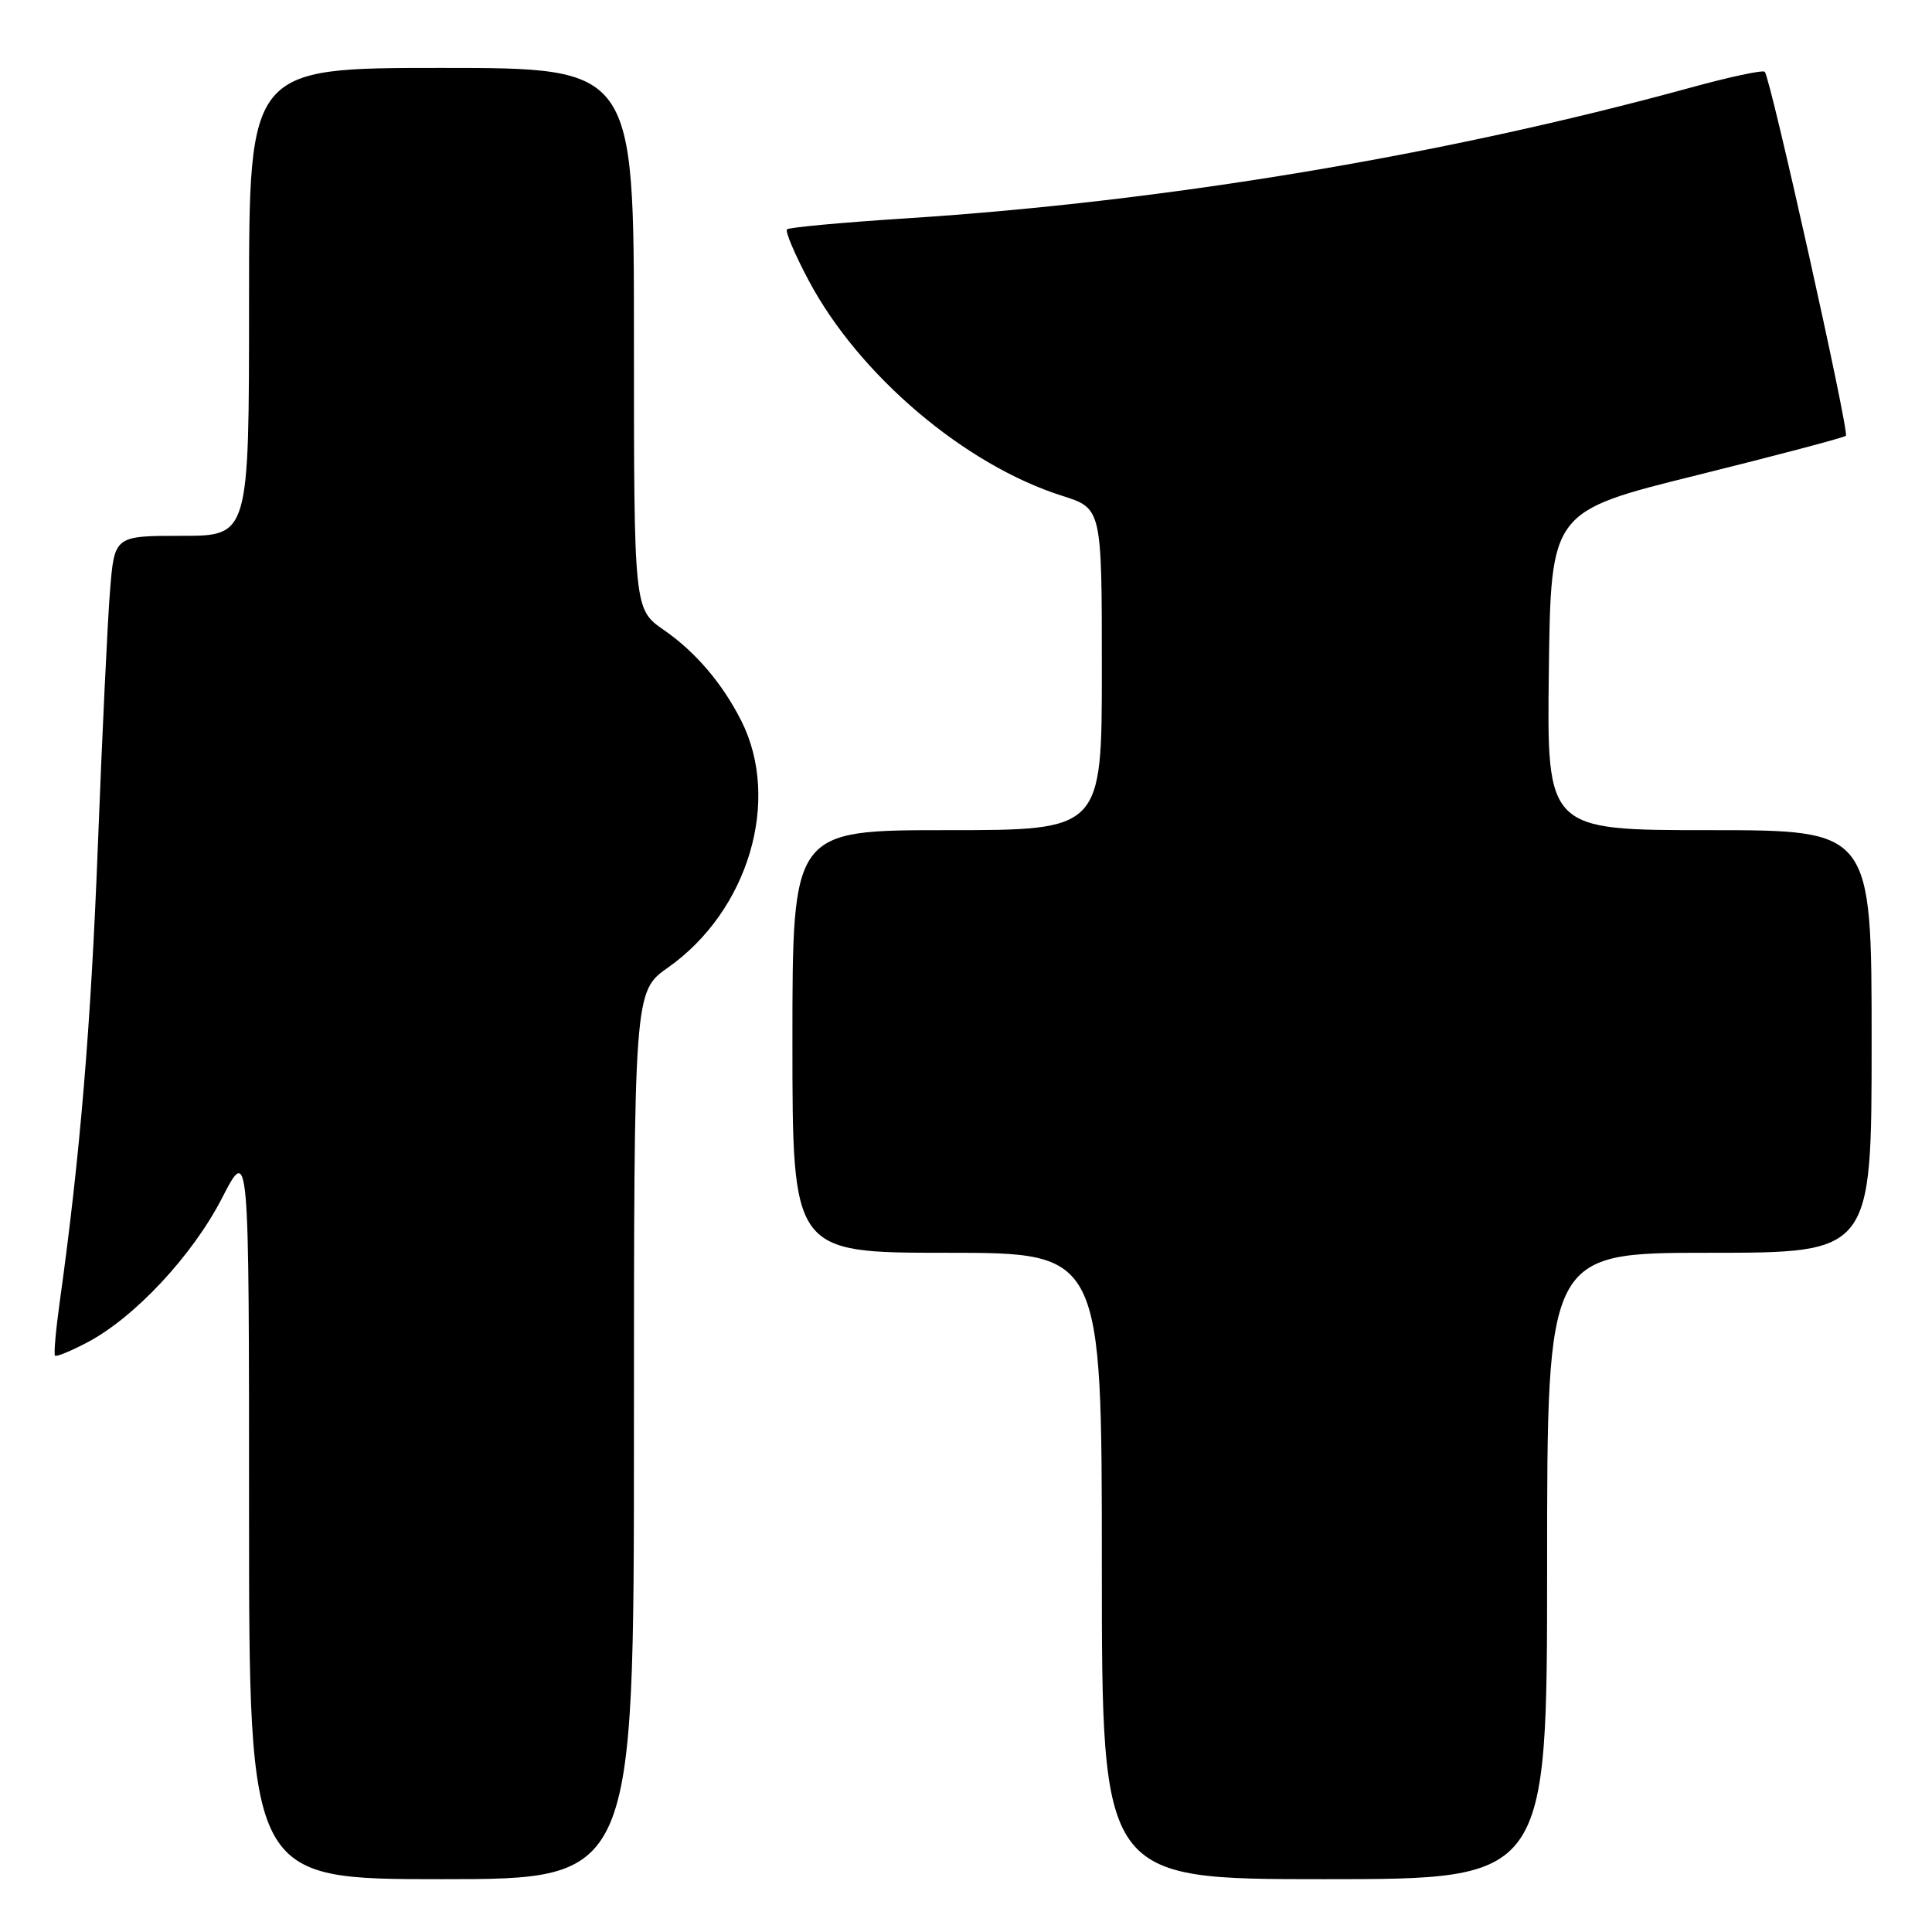 <?xml version="1.0" encoding="UTF-8" standalone="no"?>
<!DOCTYPE svg PUBLIC "-//W3C//DTD SVG 1.1//EN" "http://www.w3.org/Graphics/SVG/1.1/DTD/svg11.dtd" >
<svg xmlns="http://www.w3.org/2000/svg" xmlns:xlink="http://www.w3.org/1999/xlink" version="1.1" viewBox="0 0 256 256">
 <g >
 <path fill="currentColor"
d=" M 84.00 190.19 C 84.00 131.39 84.00 131.39 88.52 128.20 C 99.18 120.69 103.53 106.02 98.22 95.50 C 95.72 90.56 92.17 86.39 87.97 83.48 C 84.00 80.73 84.00 80.73 84.00 44.86 C 84.00 9.00 84.00 9.00 58.50 9.00 C 33.00 9.00 33.00 9.00 33.00 40.00 C 33.00 71.00 33.00 71.00 24.09 71.00 C 15.17 71.00 15.17 71.00 14.58 78.25 C 14.26 82.24 13.53 97.42 12.97 112.00 C 12.04 136.04 10.61 153.17 7.93 172.40 C 7.40 176.19 7.11 179.45 7.29 179.63 C 7.47 179.81 9.39 179.02 11.56 177.88 C 17.82 174.59 25.50 166.37 29.41 158.77 C 33.00 151.79 33.00 151.79 33.00 200.40 C 33.00 249.00 33.00 249.00 58.50 249.00 C 84.00 249.00 84.00 249.00 84.00 190.19 Z  M 205.00 207.50 C 205.00 166.00 205.00 166.00 226.50 166.00 C 248.00 166.00 248.00 166.00 248.00 138.00 C 248.00 110.00 248.00 110.00 226.48 110.00 C 204.96 110.00 204.96 110.00 205.23 88.88 C 205.50 67.76 205.50 67.76 224.83 62.97 C 235.46 60.33 244.36 57.98 244.59 57.74 C 245.07 57.26 234.59 10.26 233.84 9.51 C 233.58 9.25 229.13 10.20 223.94 11.63 C 191.33 20.57 154.44 26.72 120.13 28.93 C 111.67 29.47 104.54 30.13 104.28 30.39 C 104.02 30.65 105.31 33.70 107.15 37.16 C 113.80 49.69 127.85 61.62 140.75 65.70 C 146.00 67.37 146.00 67.37 146.00 88.68 C 146.00 110.00 146.00 110.00 125.50 110.00 C 105.00 110.00 105.00 110.00 105.00 138.00 C 105.00 166.00 105.00 166.00 125.50 166.00 C 146.00 166.00 146.00 166.00 146.00 207.50 C 146.00 249.00 146.00 249.00 175.50 249.00 C 205.00 249.00 205.00 249.00 205.00 207.50 Z "/>
</g>
</svg>